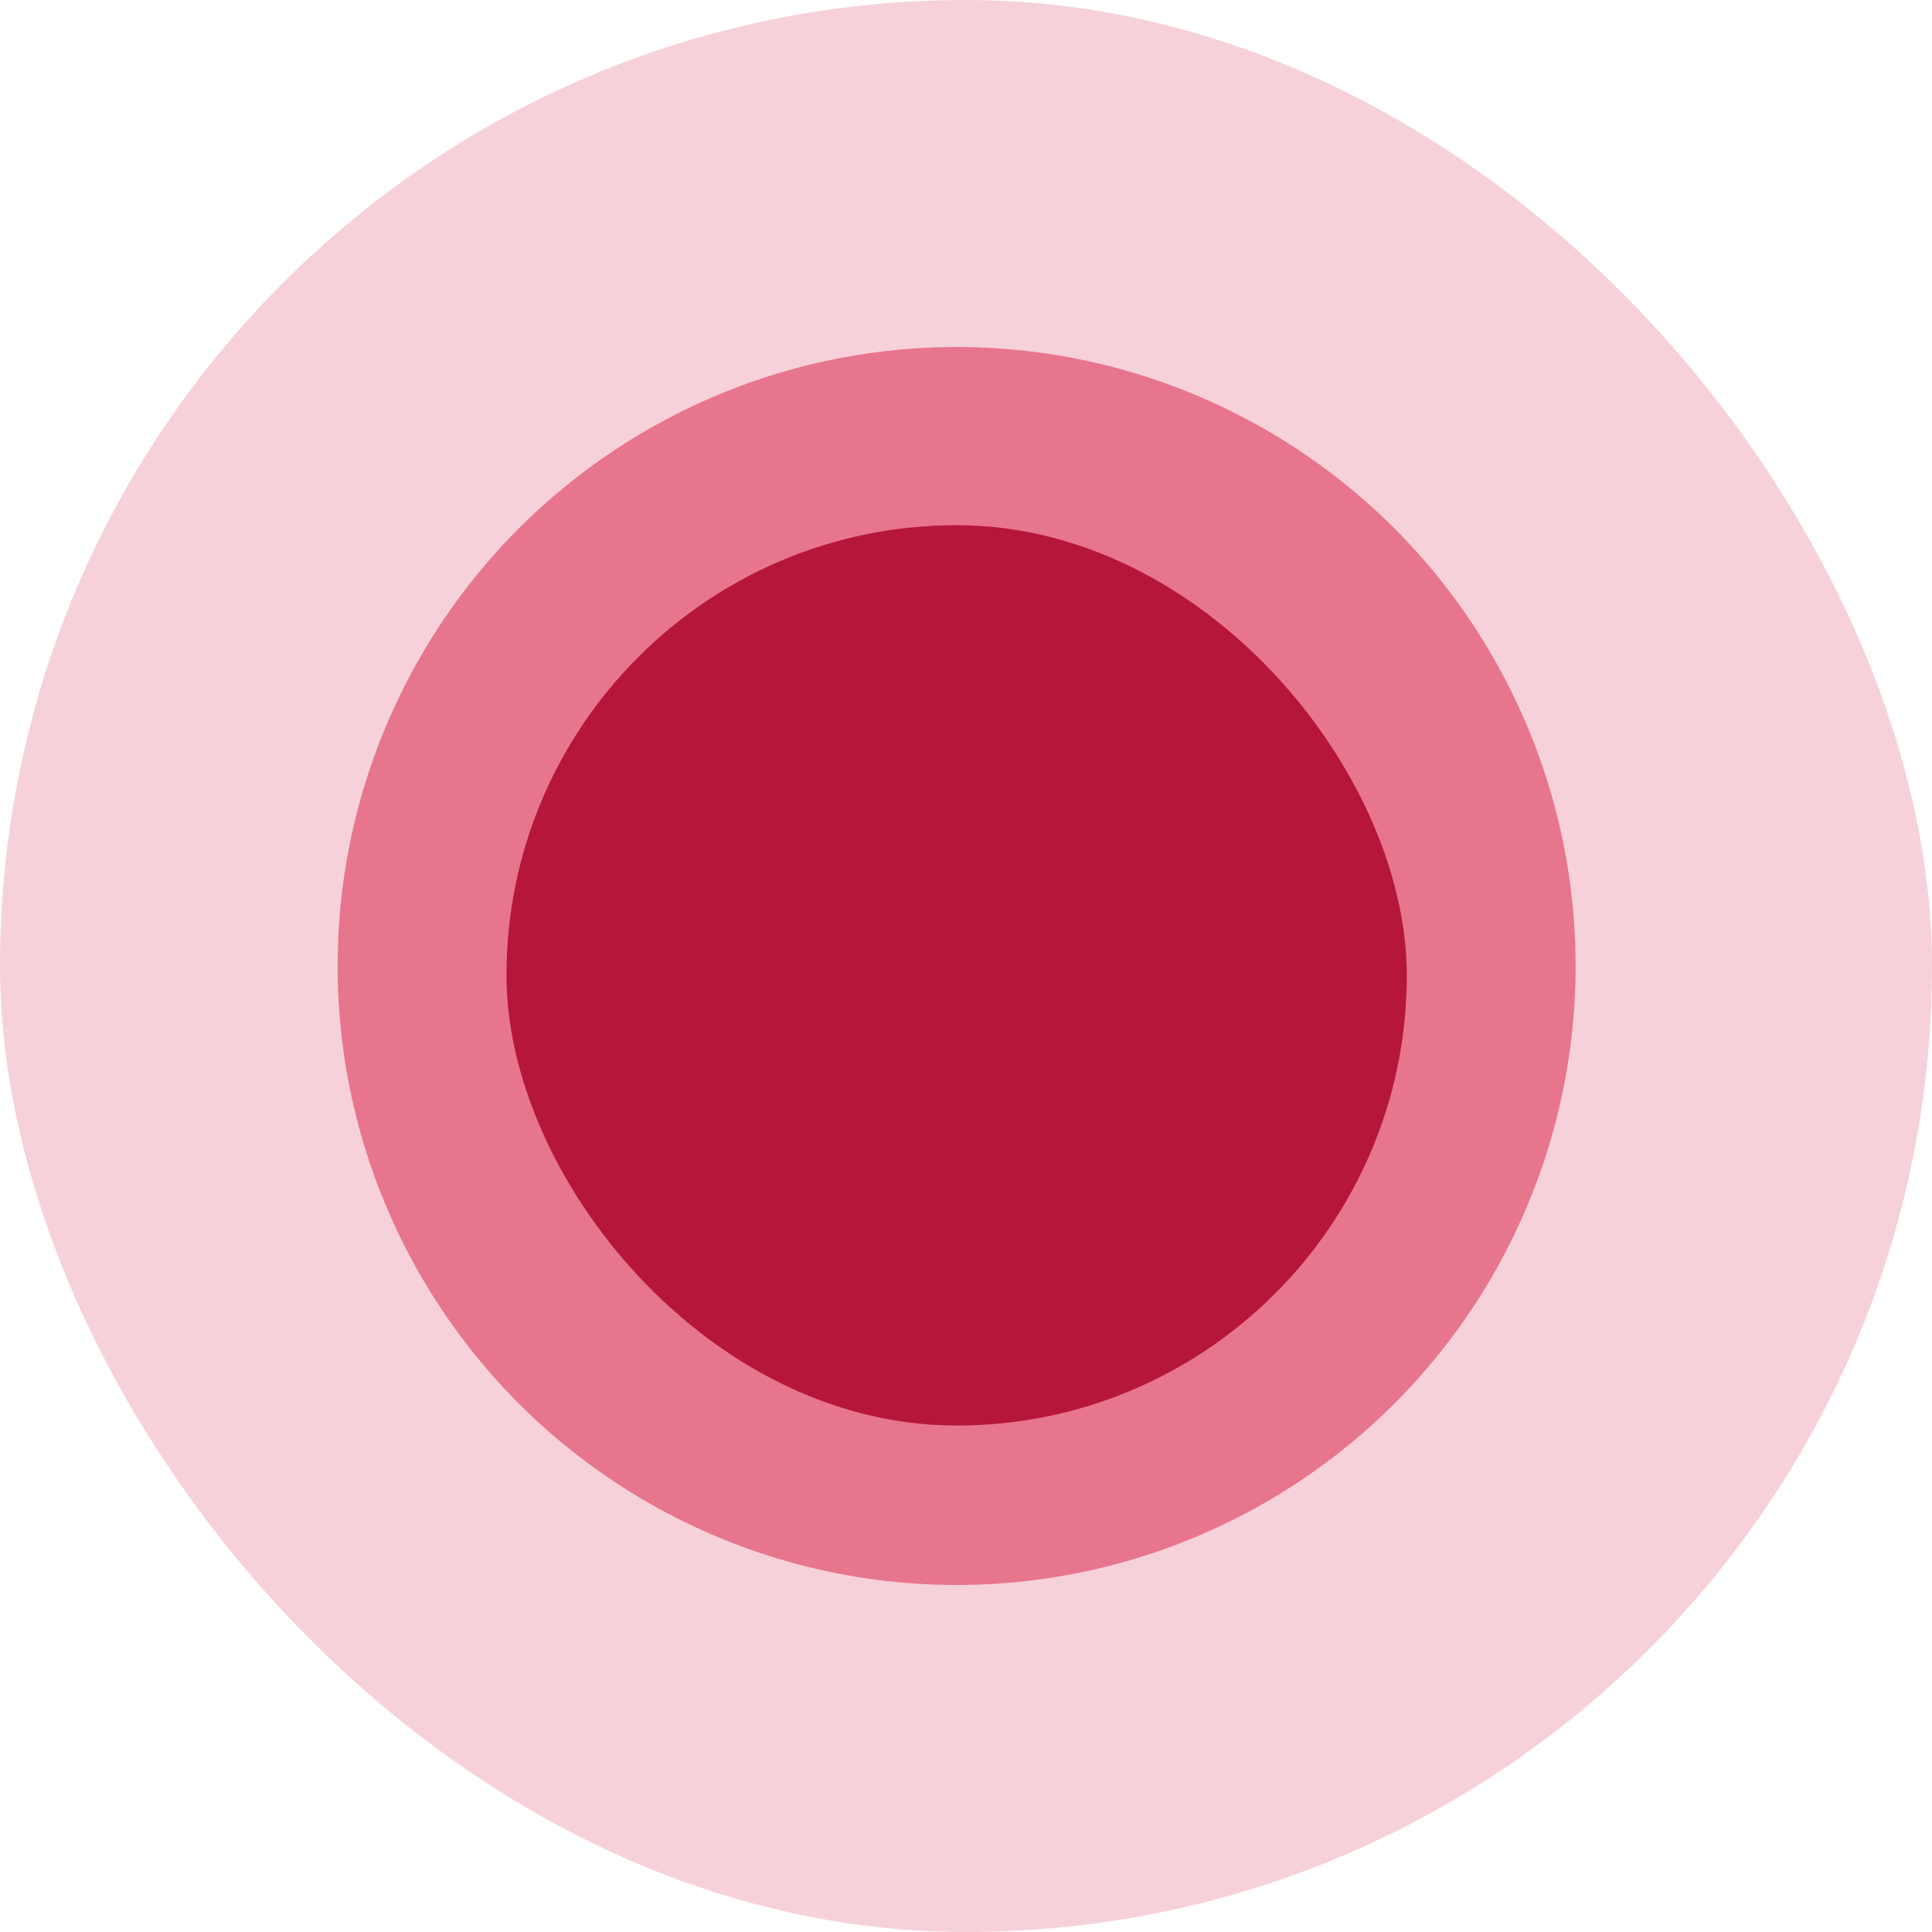 <svg width="57" height="57" viewBox="0 0 57 57" fill="none" xmlns="http://www.w3.org/2000/svg">
<rect width="57" height="57" rx="28.5" fill="#D91A45" fill-opacity="0.2"/>
<circle cx="28.223" cy="28.5" r="18.262" fill="#D91A45" fill-opacity="0.5"/>
<rect x="14.942" y="15.495" width="26.563" height="26.563" rx="13.282" fill="#B6163A"/>
</svg>

